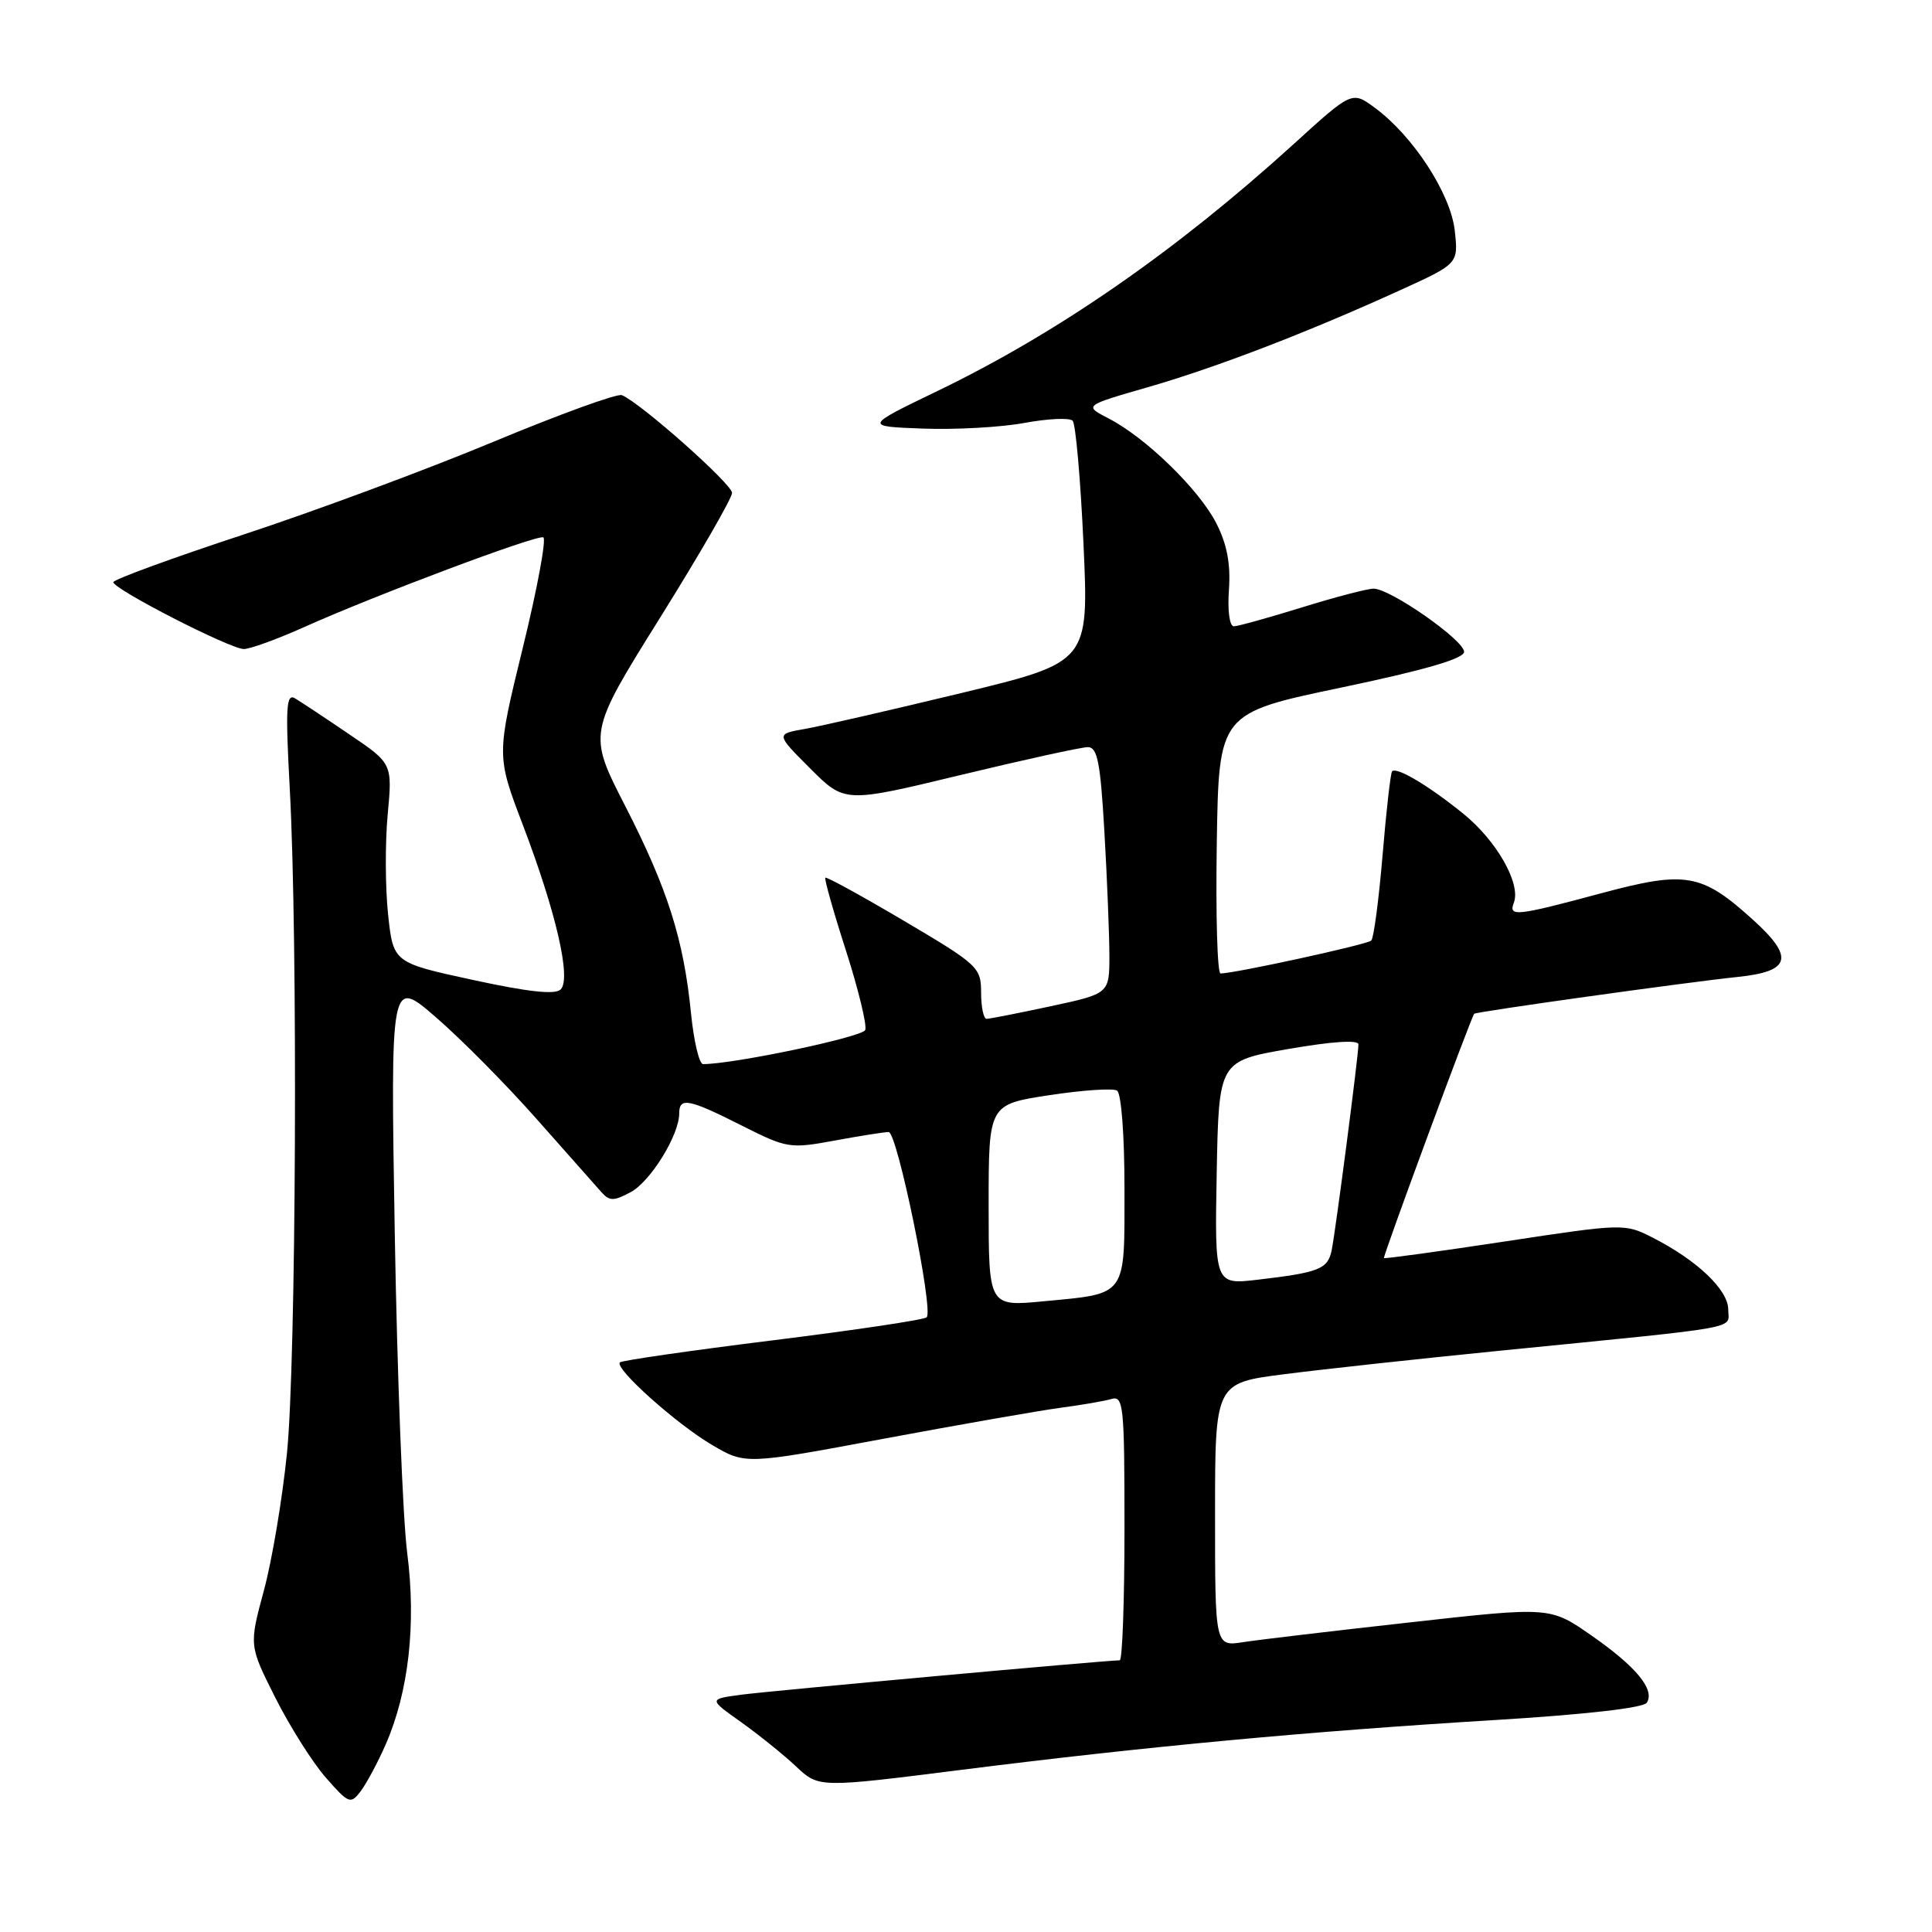 <?xml version="1.0" encoding="UTF-8" standalone="no"?>
<!DOCTYPE svg PUBLIC "-//W3C//DTD SVG 1.1//EN" "http://www.w3.org/Graphics/SVG/1.1/DTD/svg11.dtd" >
<svg xmlns="http://www.w3.org/2000/svg" xmlns:xlink="http://www.w3.org/1999/xlink" version="1.1" viewBox="0 0 256 256">
 <g >
 <path fill="currentColor"
d=" M 51.09 231.19 C 54.15 224.21 55.17 215.22 53.96 205.80 C 53.37 201.23 52.63 182.22 52.31 163.54 C 51.74 129.57 51.74 129.57 57.79 134.82 C 61.12 137.70 67.12 143.76 71.11 148.28 C 75.11 152.80 78.96 157.15 79.66 157.93 C 80.76 159.17 81.30 159.18 83.56 157.97 C 86.20 156.56 90.00 150.40 90.00 147.54 C 90.00 145.35 91.25 145.59 98.26 149.13 C 104.27 152.16 104.65 152.23 110.60 151.13 C 113.97 150.51 117.19 150.00 117.75 150.00 C 118.89 150.00 123.73 173.60 122.79 174.55 C 122.46 174.88 113.28 176.25 102.40 177.60 C 91.52 178.95 82.40 180.27 82.14 180.52 C 81.37 181.30 89.65 188.71 94.38 191.48 C 98.78 194.06 98.78 194.06 117.14 190.63 C 127.24 188.75 137.75 186.91 140.50 186.54 C 143.25 186.18 146.29 185.66 147.25 185.38 C 148.87 184.90 149.00 186.17 149.00 202.43 C 149.00 212.09 148.72 220.00 148.37 220.00 C 146.60 220.00 101.89 224.06 98.20 224.56 C 93.89 225.14 93.89 225.14 98.20 228.19 C 100.56 229.88 103.85 232.52 105.50 234.08 C 108.50 236.90 108.50 236.90 127.50 234.50 C 151.80 231.43 173.47 229.41 198.00 227.92 C 209.97 227.19 217.77 226.31 218.21 225.62 C 219.32 223.89 216.81 220.84 210.86 216.70 C 205.40 212.90 205.40 212.90 186.95 214.96 C 176.80 216.09 166.81 217.27 164.75 217.59 C 161.00 218.18 161.00 218.18 161.00 200.72 C 161.00 183.26 161.00 183.26 170.17 182.09 C 175.22 181.44 188.16 180.03 198.92 178.96 C 231.62 175.70 229.00 176.18 229.00 173.52 C 229.00 170.92 224.89 167.00 219.00 164.00 C 215.29 162.11 215.13 162.11 199.41 164.50 C 190.70 165.82 183.49 166.81 183.38 166.70 C 183.21 166.51 194.95 134.72 195.34 134.33 C 195.62 134.05 223.59 130.14 230.25 129.45 C 237.32 128.72 237.80 126.86 232.24 121.84 C 225.46 115.71 223.37 115.35 212.14 118.37 C 200.86 121.40 199.87 121.50 200.59 119.62 C 201.56 117.10 198.31 111.38 193.87 107.80 C 189.27 104.08 185.08 101.59 184.46 102.20 C 184.26 102.41 183.69 107.40 183.20 113.30 C 182.70 119.21 182.03 124.30 181.70 124.63 C 181.18 125.15 163.73 128.96 161.73 128.99 C 161.30 129.00 161.08 121.24 161.23 111.75 C 161.50 94.50 161.50 94.50 177.75 91.10 C 188.82 88.78 194.00 87.27 194.00 86.37 C 194.00 84.83 184.23 78.00 182.01 78.00 C 181.18 78.00 176.90 79.12 172.50 80.49 C 168.10 81.85 164.05 82.98 163.50 82.99 C 162.92 82.99 162.64 80.94 162.84 78.13 C 163.08 74.71 162.58 72.10 161.17 69.34 C 158.90 64.88 151.84 58.00 146.92 55.46 C 143.61 53.75 143.61 53.75 152.05 51.32 C 161.18 48.69 173.22 44.06 185.51 38.46 C 193.25 34.94 193.25 34.94 192.76 30.53 C 192.20 25.63 187.24 18.01 182.17 14.28 C 179.15 12.05 179.15 12.05 171.33 19.17 C 155.84 33.24 140.16 44.11 124.28 51.78 C 114.50 56.50 114.50 56.50 122.29 56.79 C 126.58 56.95 132.63 56.62 135.74 56.04 C 138.85 55.47 141.73 55.33 142.13 55.75 C 142.53 56.16 143.18 63.53 143.57 72.12 C 144.28 87.74 144.28 87.74 127.39 91.83 C 118.10 94.07 108.76 96.22 106.64 96.59 C 102.79 97.26 102.79 97.26 107.36 101.83 C 111.93 106.40 111.93 106.40 127.26 102.70 C 135.68 100.67 143.28 99.00 144.14 99.00 C 145.42 99.00 145.81 101.01 146.34 110.25 C 146.70 116.44 146.99 123.79 147.00 126.58 C 147.00 131.66 147.00 131.66 139.23 133.33 C 134.95 134.25 131.13 135.00 130.73 135.00 C 130.33 135.00 130.00 133.44 130.00 131.53 C 130.00 128.19 129.62 127.83 119.82 122.04 C 114.22 118.73 109.52 116.15 109.36 116.30 C 109.21 116.46 110.43 120.80 112.09 125.95 C 113.74 131.09 114.89 135.83 114.65 136.48 C 114.29 137.41 97.23 141.00 93.16 141.00 C 92.65 141.00 91.93 137.96 91.56 134.25 C 90.59 124.46 88.45 117.75 82.86 106.83 C 77.90 97.17 77.90 97.17 87.45 81.87 C 92.70 73.46 97.00 66.01 97.00 65.31 C 97.00 64.14 84.88 53.38 82.40 52.36 C 81.80 52.11 74.15 54.89 65.40 58.53 C 56.66 62.18 41.75 67.71 32.27 70.83 C 22.79 73.95 15.03 76.79 15.02 77.14 C 14.99 78.05 30.50 86.00 32.31 86.00 C 33.14 86.00 36.71 84.70 40.24 83.12 C 49.68 78.88 71.07 70.85 71.99 71.20 C 72.42 71.36 71.21 77.94 69.28 85.81 C 65.78 100.12 65.78 100.12 69.28 109.31 C 73.70 120.92 75.72 129.68 74.29 131.11 C 73.57 131.83 70.01 131.44 62.68 129.85 C 52.11 127.56 52.11 127.56 51.42 121.14 C 51.05 117.61 51.02 111.68 51.37 107.95 C 52.00 101.17 52.00 101.17 46.25 97.28 C 43.09 95.13 39.87 93.00 39.10 92.54 C 37.92 91.83 37.81 93.68 38.40 104.60 C 39.48 124.63 39.24 180.27 38.03 192.50 C 37.42 198.55 36.05 206.77 34.96 210.77 C 33.00 218.04 33.00 218.04 36.49 224.97 C 38.41 228.78 41.42 233.55 43.18 235.55 C 46.21 239.01 46.46 239.10 47.79 237.35 C 48.56 236.33 50.05 233.56 51.09 231.19 Z  M 131.00 159.73 C 131.00 146.35 131.00 146.35 139.01 145.12 C 143.41 144.45 147.46 144.17 148.01 144.51 C 148.58 144.86 149.00 150.41 149.00 157.52 C 149.00 171.96 149.43 171.37 138.25 172.43 C 131.00 173.12 131.00 173.12 131.00 159.73 Z  M 161.22 155.42 C 161.50 140.60 161.50 140.60 170.75 138.99 C 176.53 137.99 180.00 137.76 180.00 138.39 C 180.00 139.88 176.97 163.16 176.45 165.68 C 175.93 168.16 174.81 168.61 166.72 169.56 C 160.95 170.24 160.95 170.24 161.22 155.42 Z "/>
</g>
</svg>